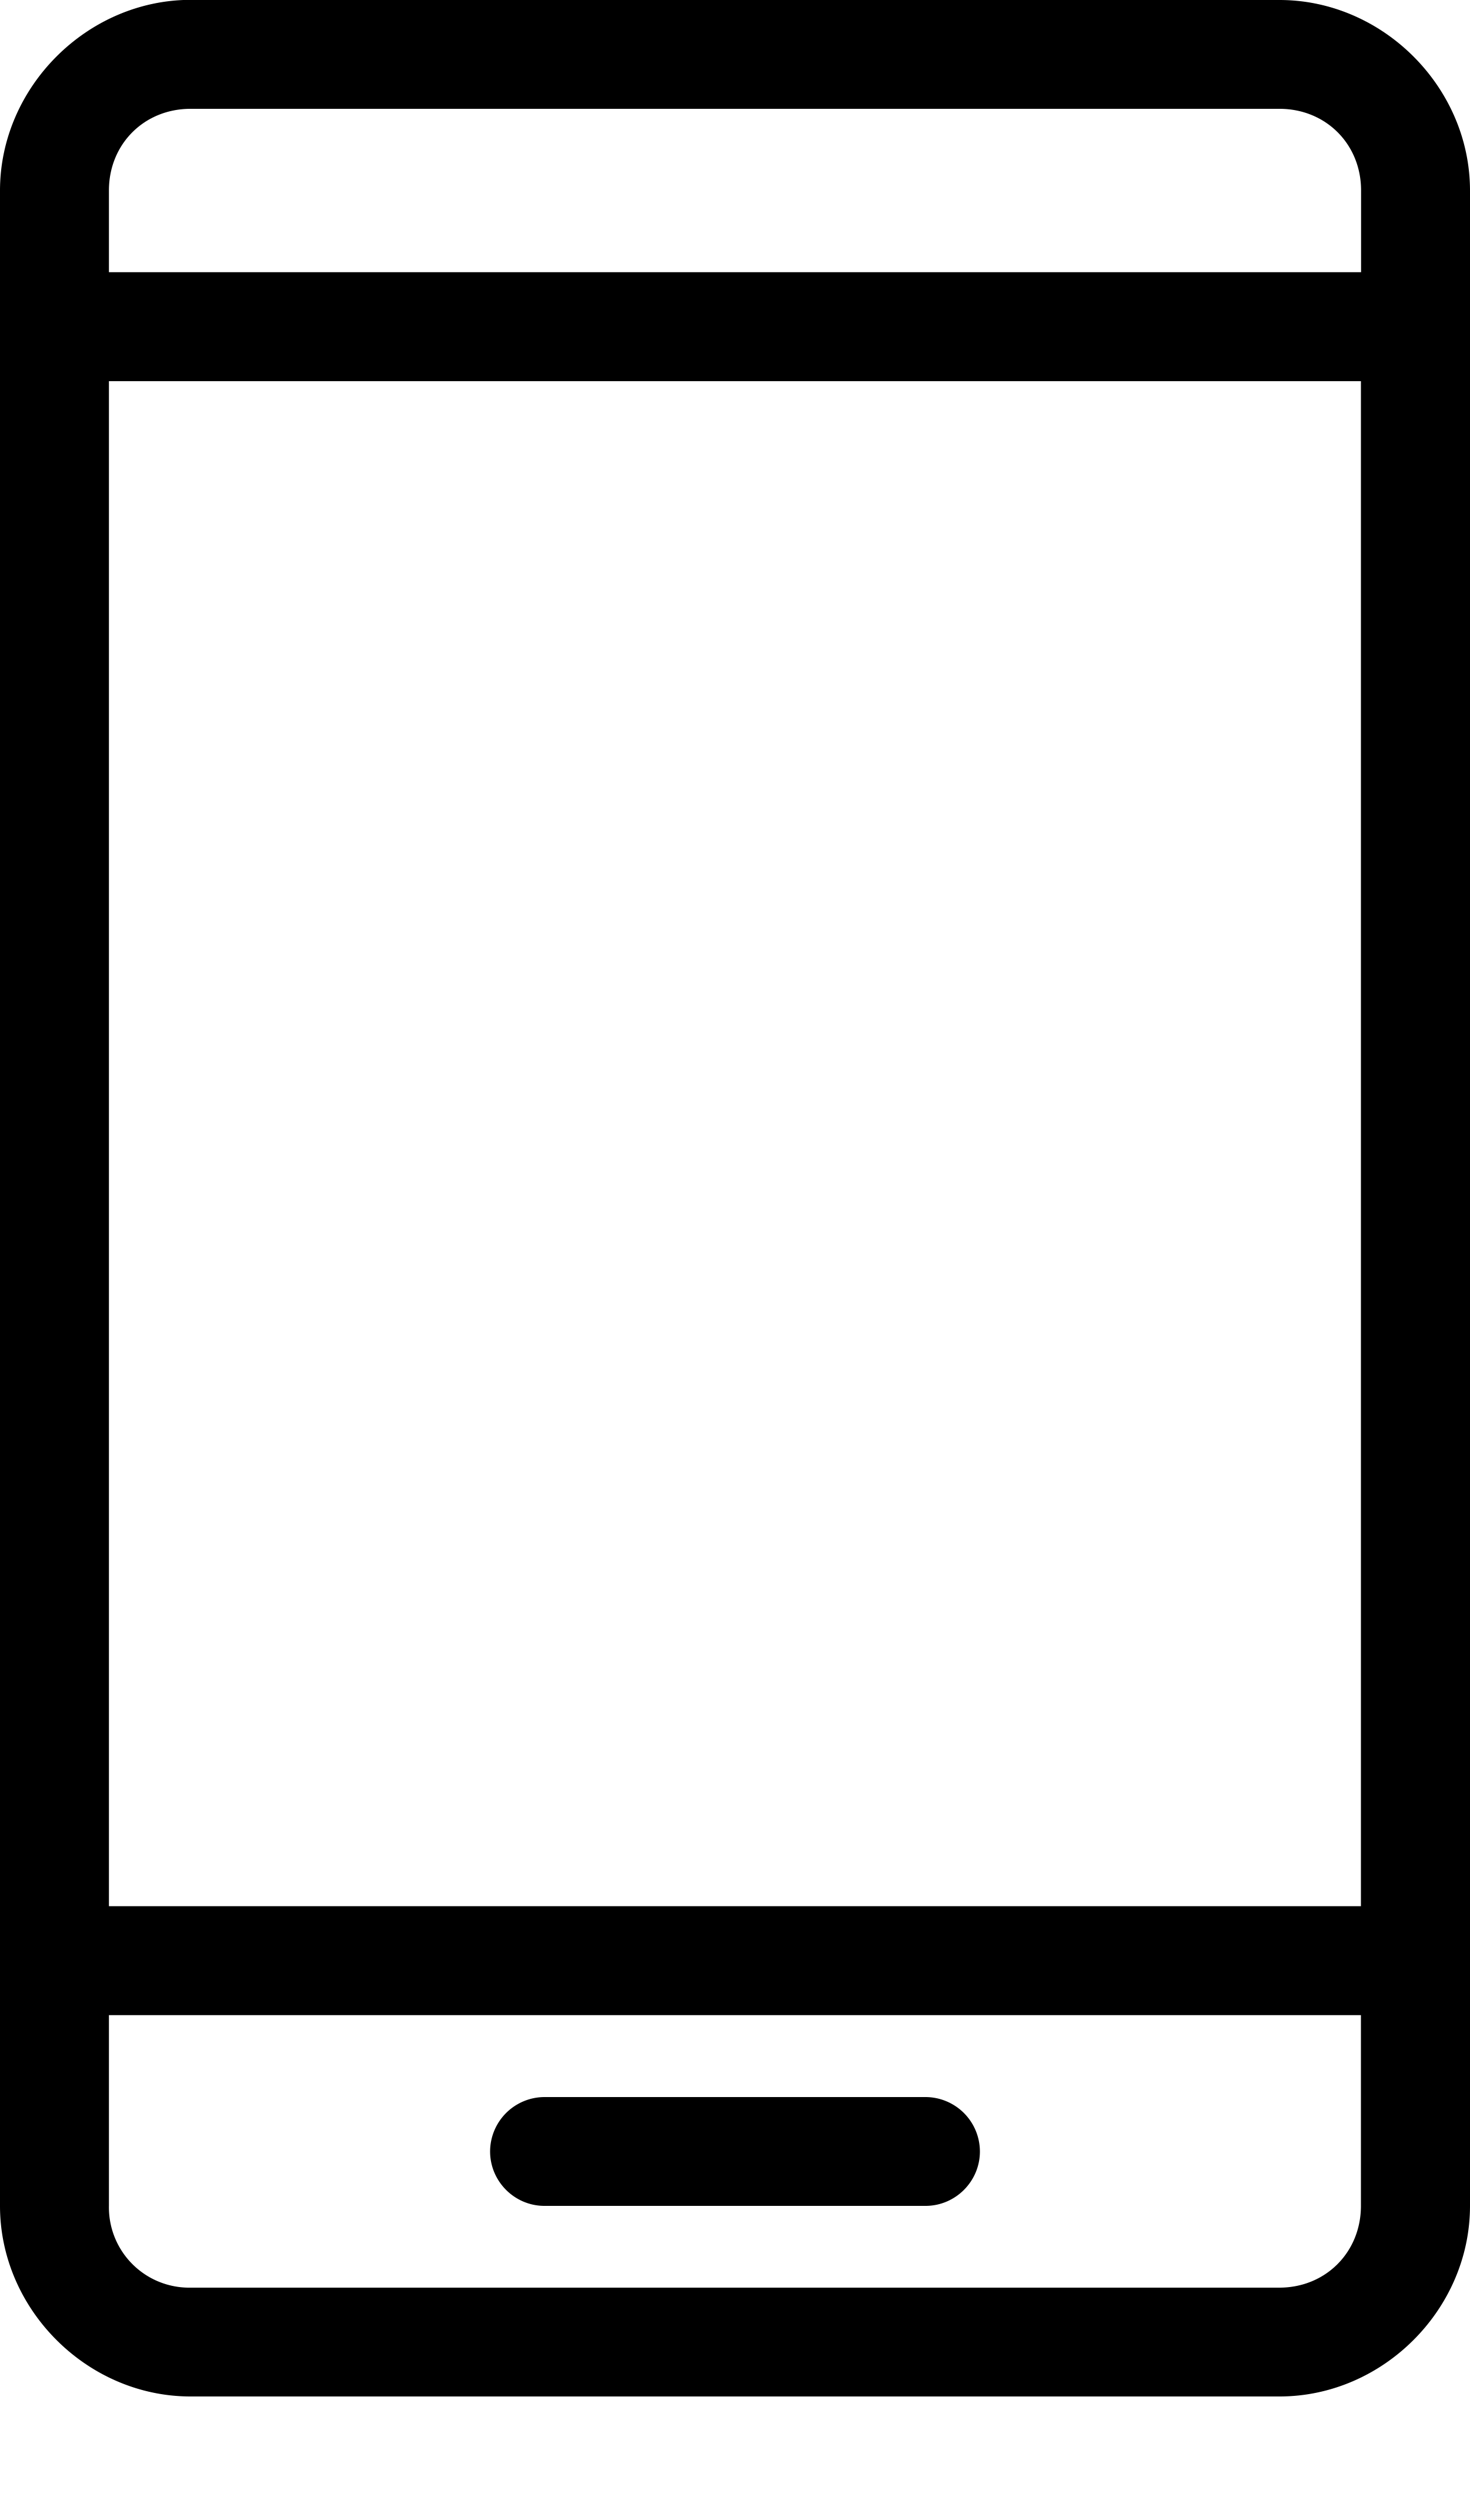 <svg xmlns="http://www.w3.org/2000/svg" width="10" height="17" viewBox="0 0 10 17">
    <path fill="#000" fill-rule="nonzero" d="M3.704 14.26a.371.371 0 0 0-.37.37c0 .203.166.37.37.37h2.592c.204 0 .37-.167.37-.37a.371.371 0 0 0-.37-.37H3.704zM.74 13.703h8.518V15c0 .315-.24.556-.555.556H1.296A.546.546 0 0 1 .741 15v-1.296zm0-11.111h8.518v10.37H.741V2.593zM1.296.74h7.408c.315 0 .555.24.555.555v.556H.741v-.556c0-.315.24-.555.555-.555zm0-.741C.593 0 0 .593 0 1.296V15c0 .704.593 1.296 1.296 1.296h7.408C9.407 16.296 10 15.704 10 15V1.296C10 .593 9.407 0 8.704 0H1.296z"/>
</svg>

